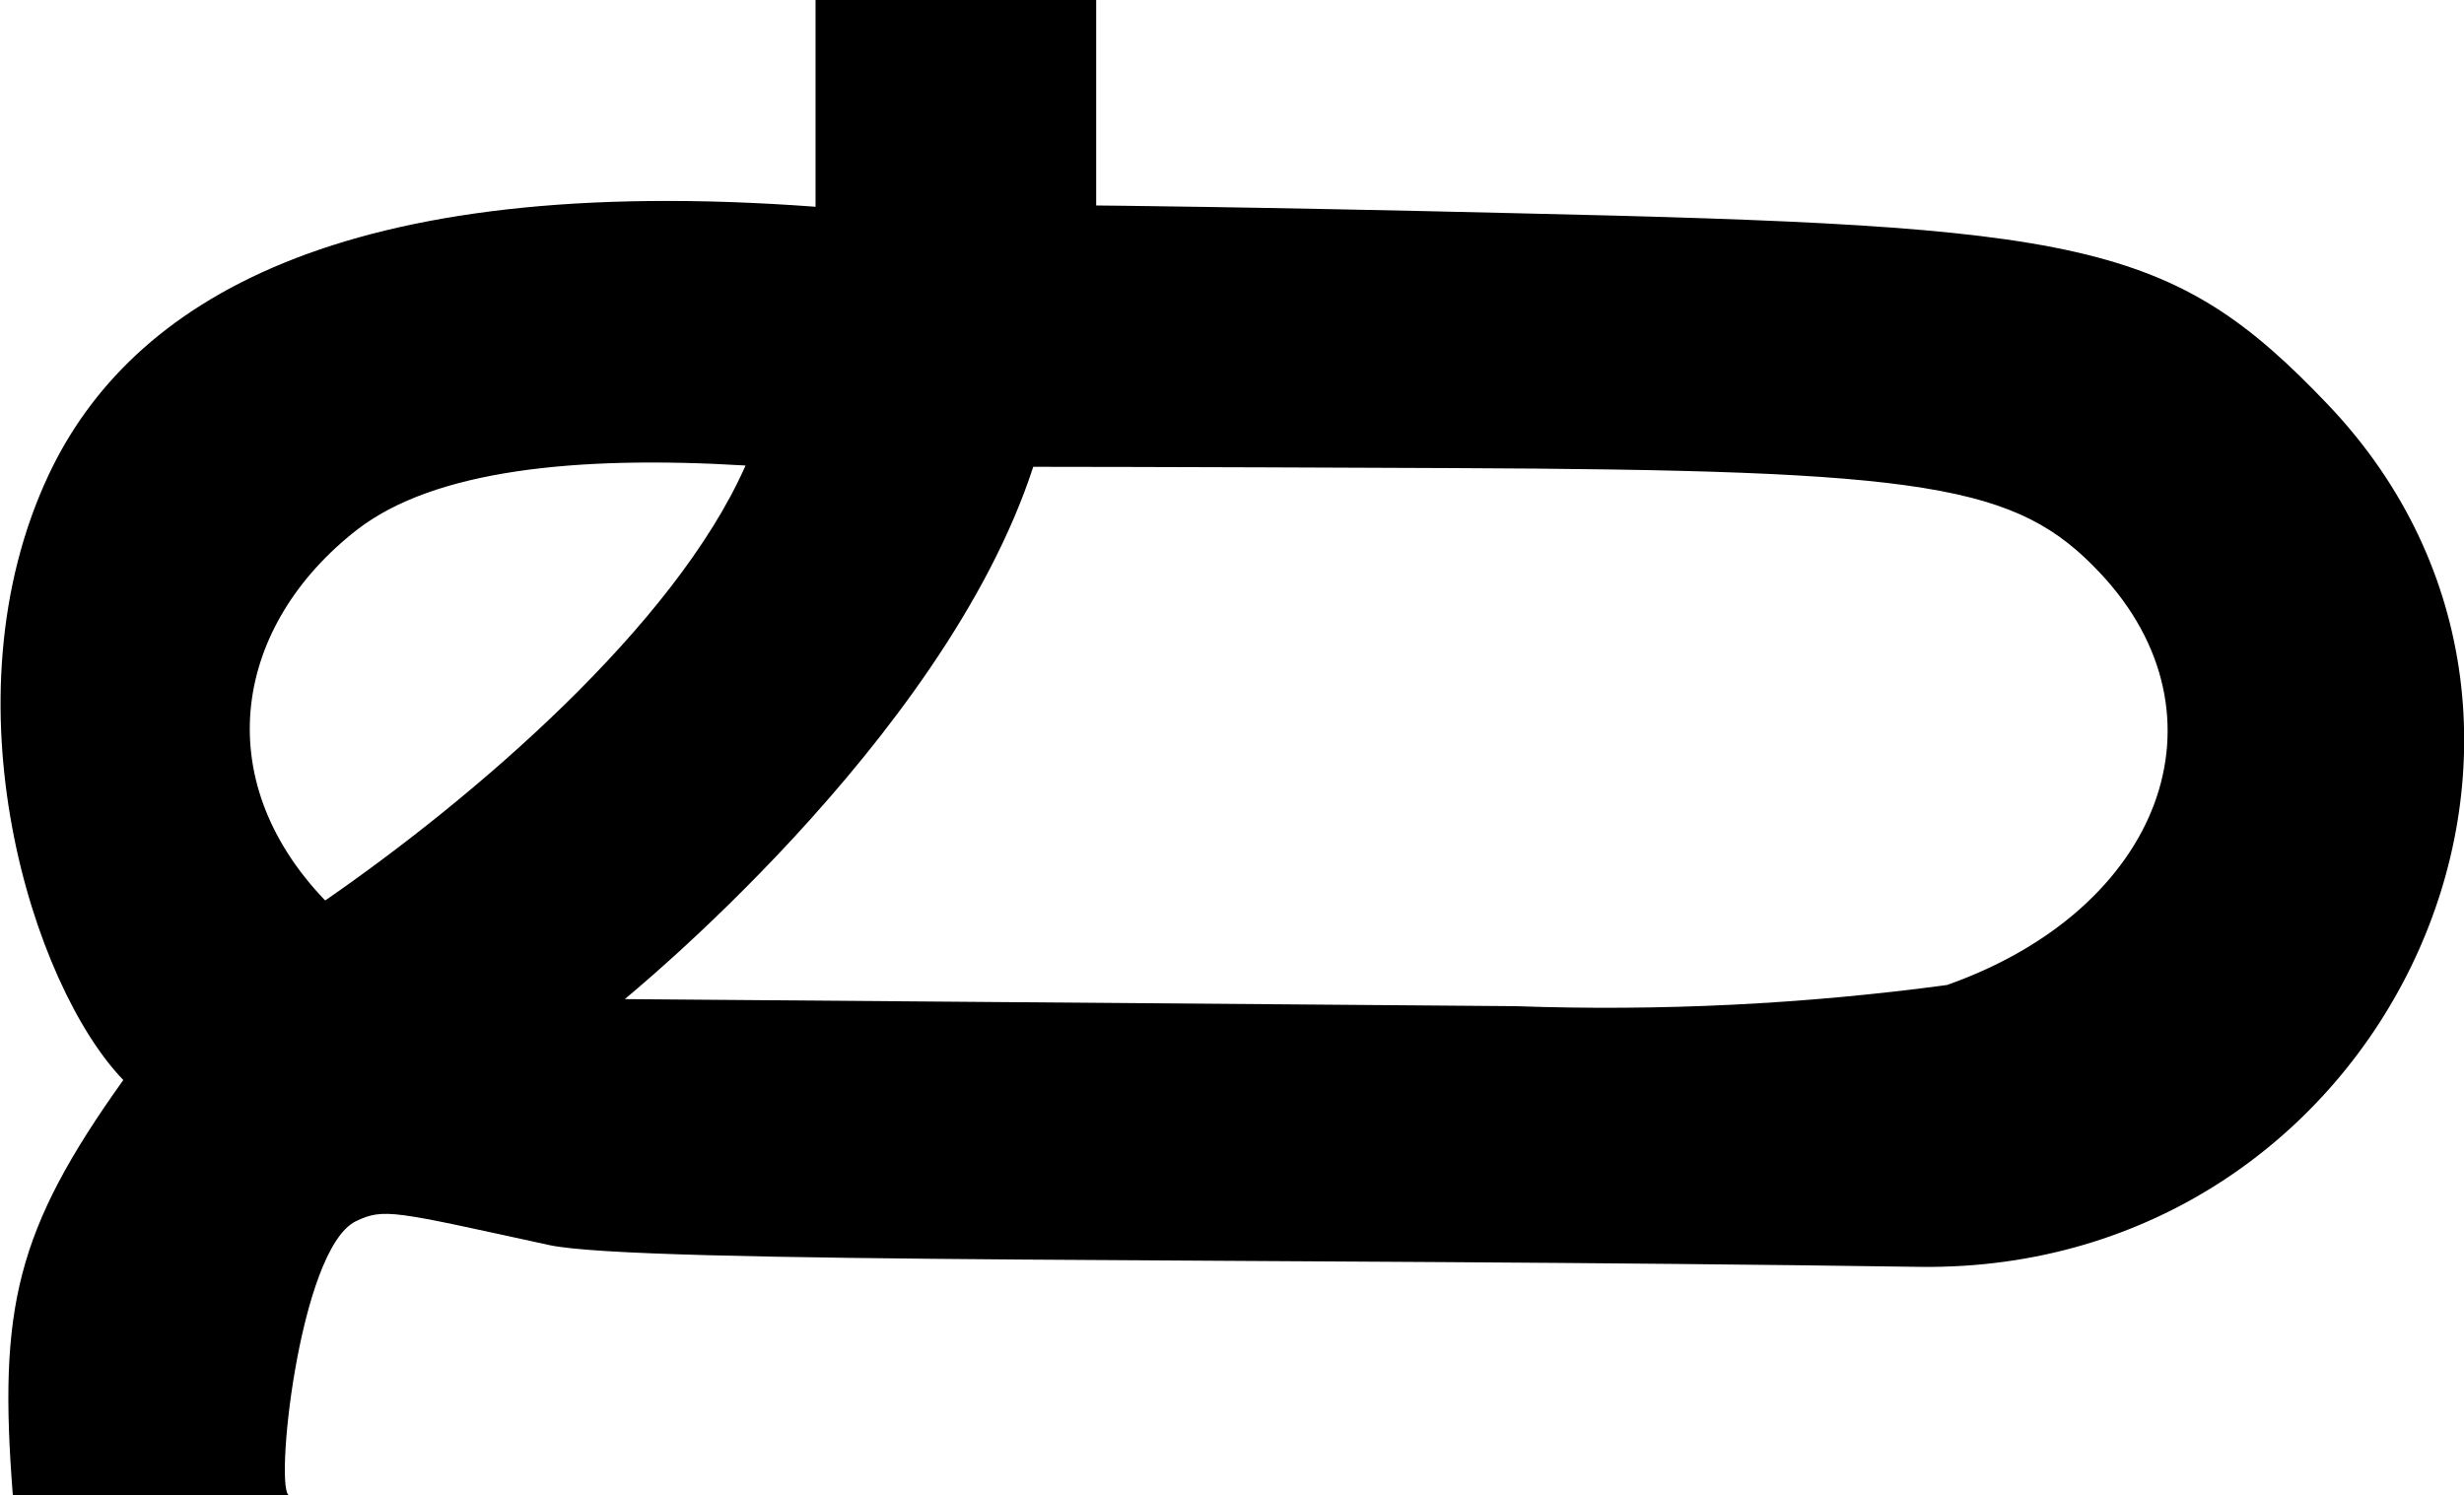 <svg  xmlns="http://www.w3.org/2000/svg" viewBox="0 0 38.37 23.29">
  <path transform="translate(38.37, 0) rotate(90)" d="m3.2,25.67H0v-4.37h3.2s.02-2.36.12-6.51c.2-8.86.42-10.23,2.98-12.67,5.06-4.82,13.52-.89,13.43,6.35-.15,10.22-.04,19.97-.34,21.35-.53,2.43-.58,2.57-.37,3.01.44.89,4.27,1.28,4.27,1.03v4.31c-2.92.23-4.13-.05-6.47-1.72-1.46,1.41-5.9,2.82-9.43,1.16-2.69-1.27-4.72-4.54-4.17-11.94h0Zm10.82,7.63c-1.59-2.3-4.26-5.43-6.77-6.54-.16,2.64.07,4.85,1,6.05,1.48,1.9,3.86,2.33,5.77.5h0Zm1.32-25.25c-1.18-3.34-4.2-4.47-6.42-2.38-1.38,1.3-1.6,2.67-1.63,10.1-.02,4.59-.02,6.51-.02,6.51,4.3,1.4,8.33,6.42,8.29,6.36l.11-13.87c.08-2.25-.03-4.5-.33-6.72h0Z"/>
</svg>